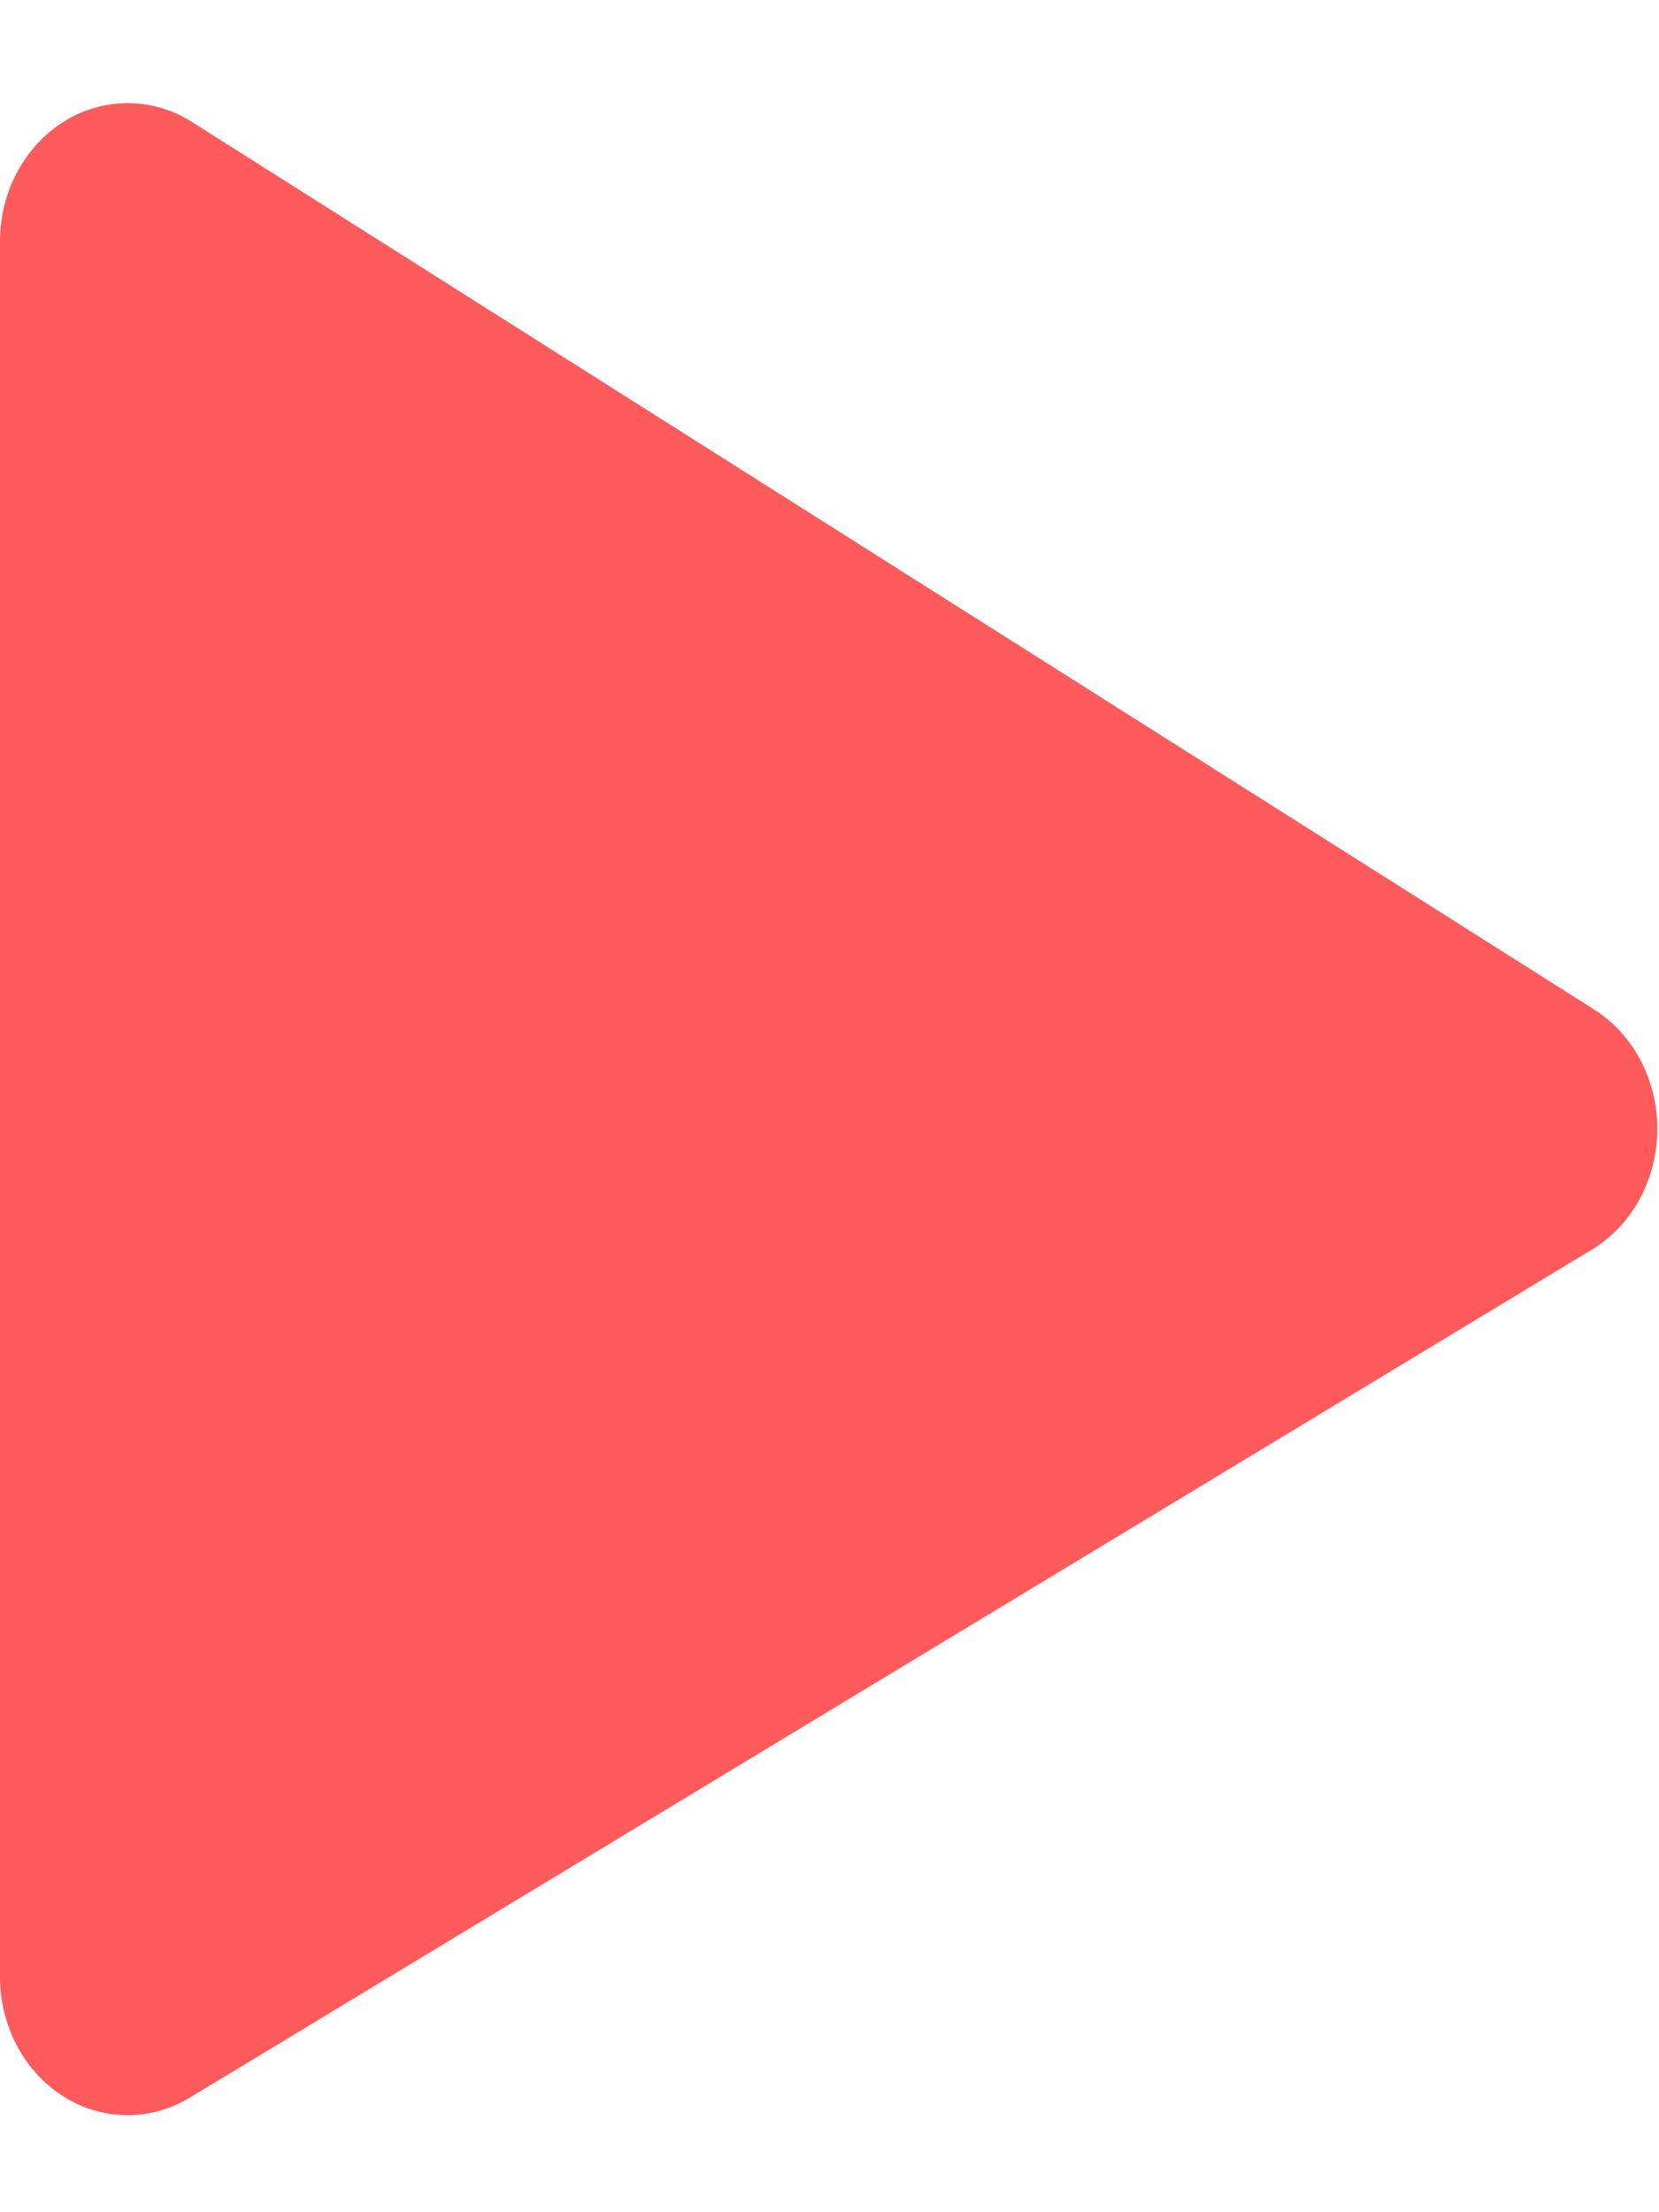 <svg width="12" height="16" viewBox="0 0 12 16" fill="none" xmlns="http://www.w3.org/2000/svg">
    <path d="M1.385 0.88C1.245 0.792 1.086 0.746 0.924 0.746C0.763 0.746 0.604 0.791 0.464 0.878C0.324 0.965 0.207 1.091 0.126 1.242C0.044 1.393 0.001 1.565 0 1.74V14.3C0 14.474 0.043 14.646 0.123 14.797C0.203 14.948 0.319 15.074 0.458 15.162C0.597 15.25 0.755 15.297 0.916 15.298C1.077 15.3 1.235 15.255 1.375 15.17L11.511 9.04C11.654 8.955 11.773 8.83 11.857 8.678C11.941 8.526 11.986 8.353 11.988 8.176C11.99 7.999 11.948 7.825 11.868 7.671C11.787 7.517 11.67 7.389 11.529 7.3L1.385 0.88Z" fill="#ff5a5c"/>
</svg>
